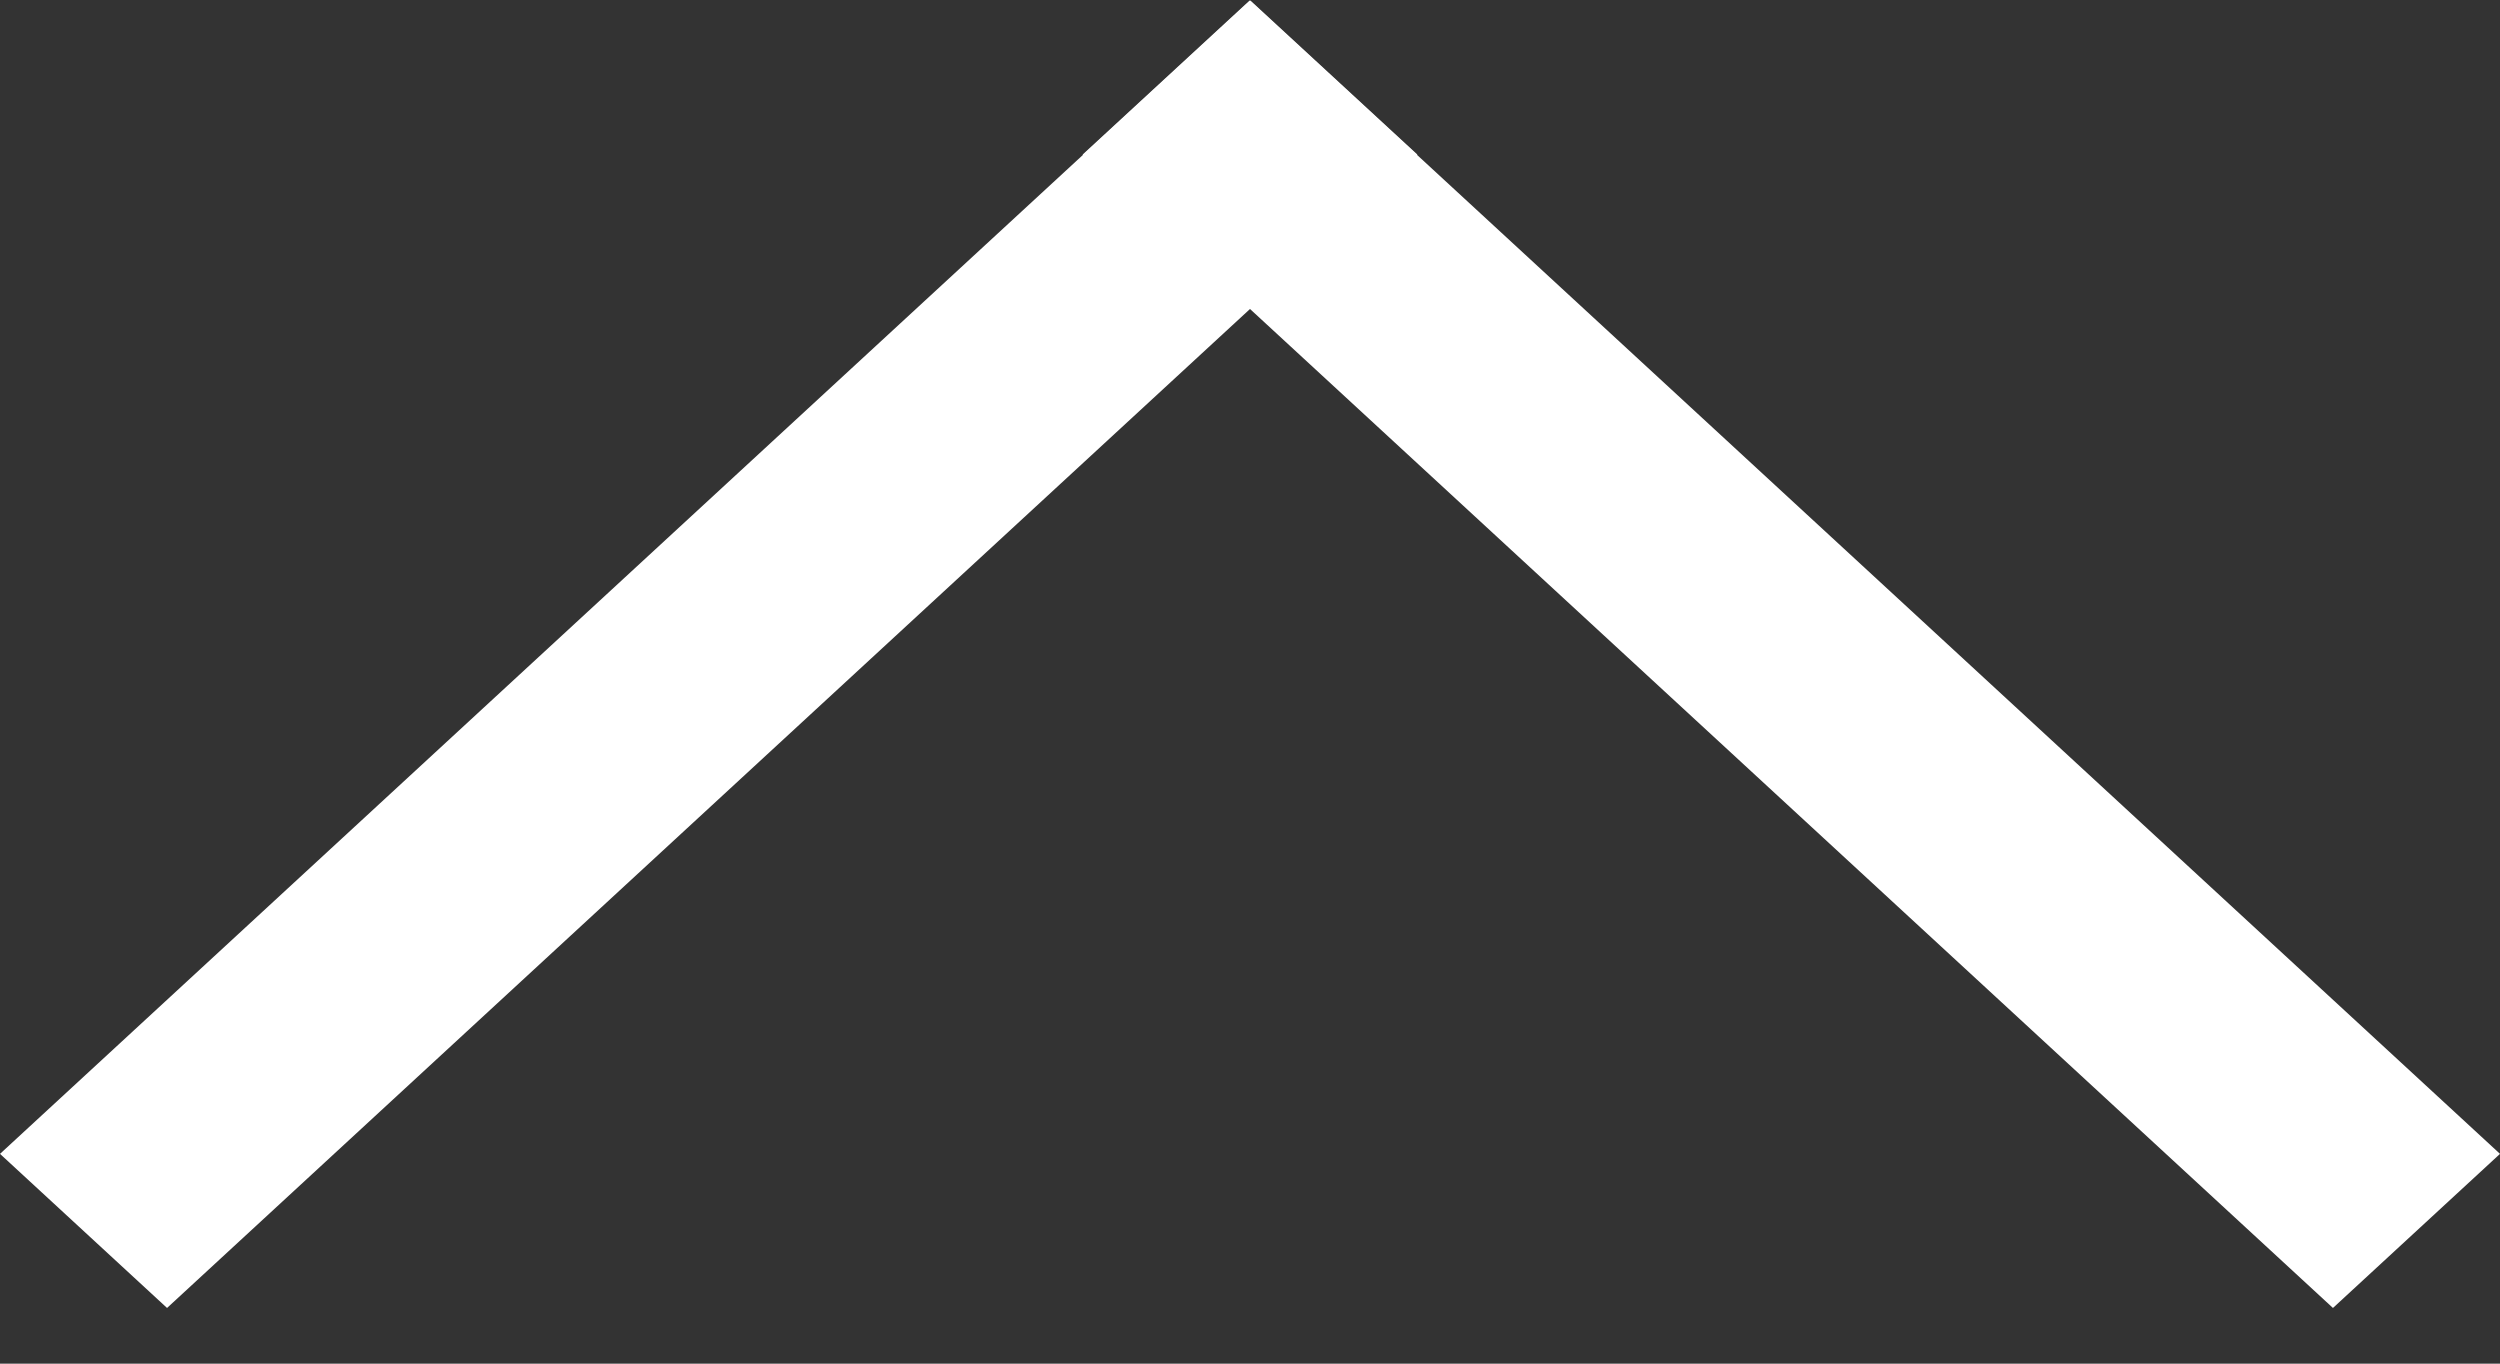 <svg width="11" height="6" viewBox="0 0 11 6" fill="none" xmlns="http://www.w3.org/2000/svg">
<rect x="0" y="0" width="11" height="6" fill="#333333" stroke="none"/>
<line y1="-0.5" x2="7.485" y2="-0.5" transform="matrix(0.735 -0.678 -0.735 -0.678 0 5.077)" stroke="white"/>
<line y1="-0.5" x2="7.485" y2="-0.5" transform="matrix(-0.735 -0.678 0.735 -0.678 11 5.077)" stroke="white"/>
</svg>
